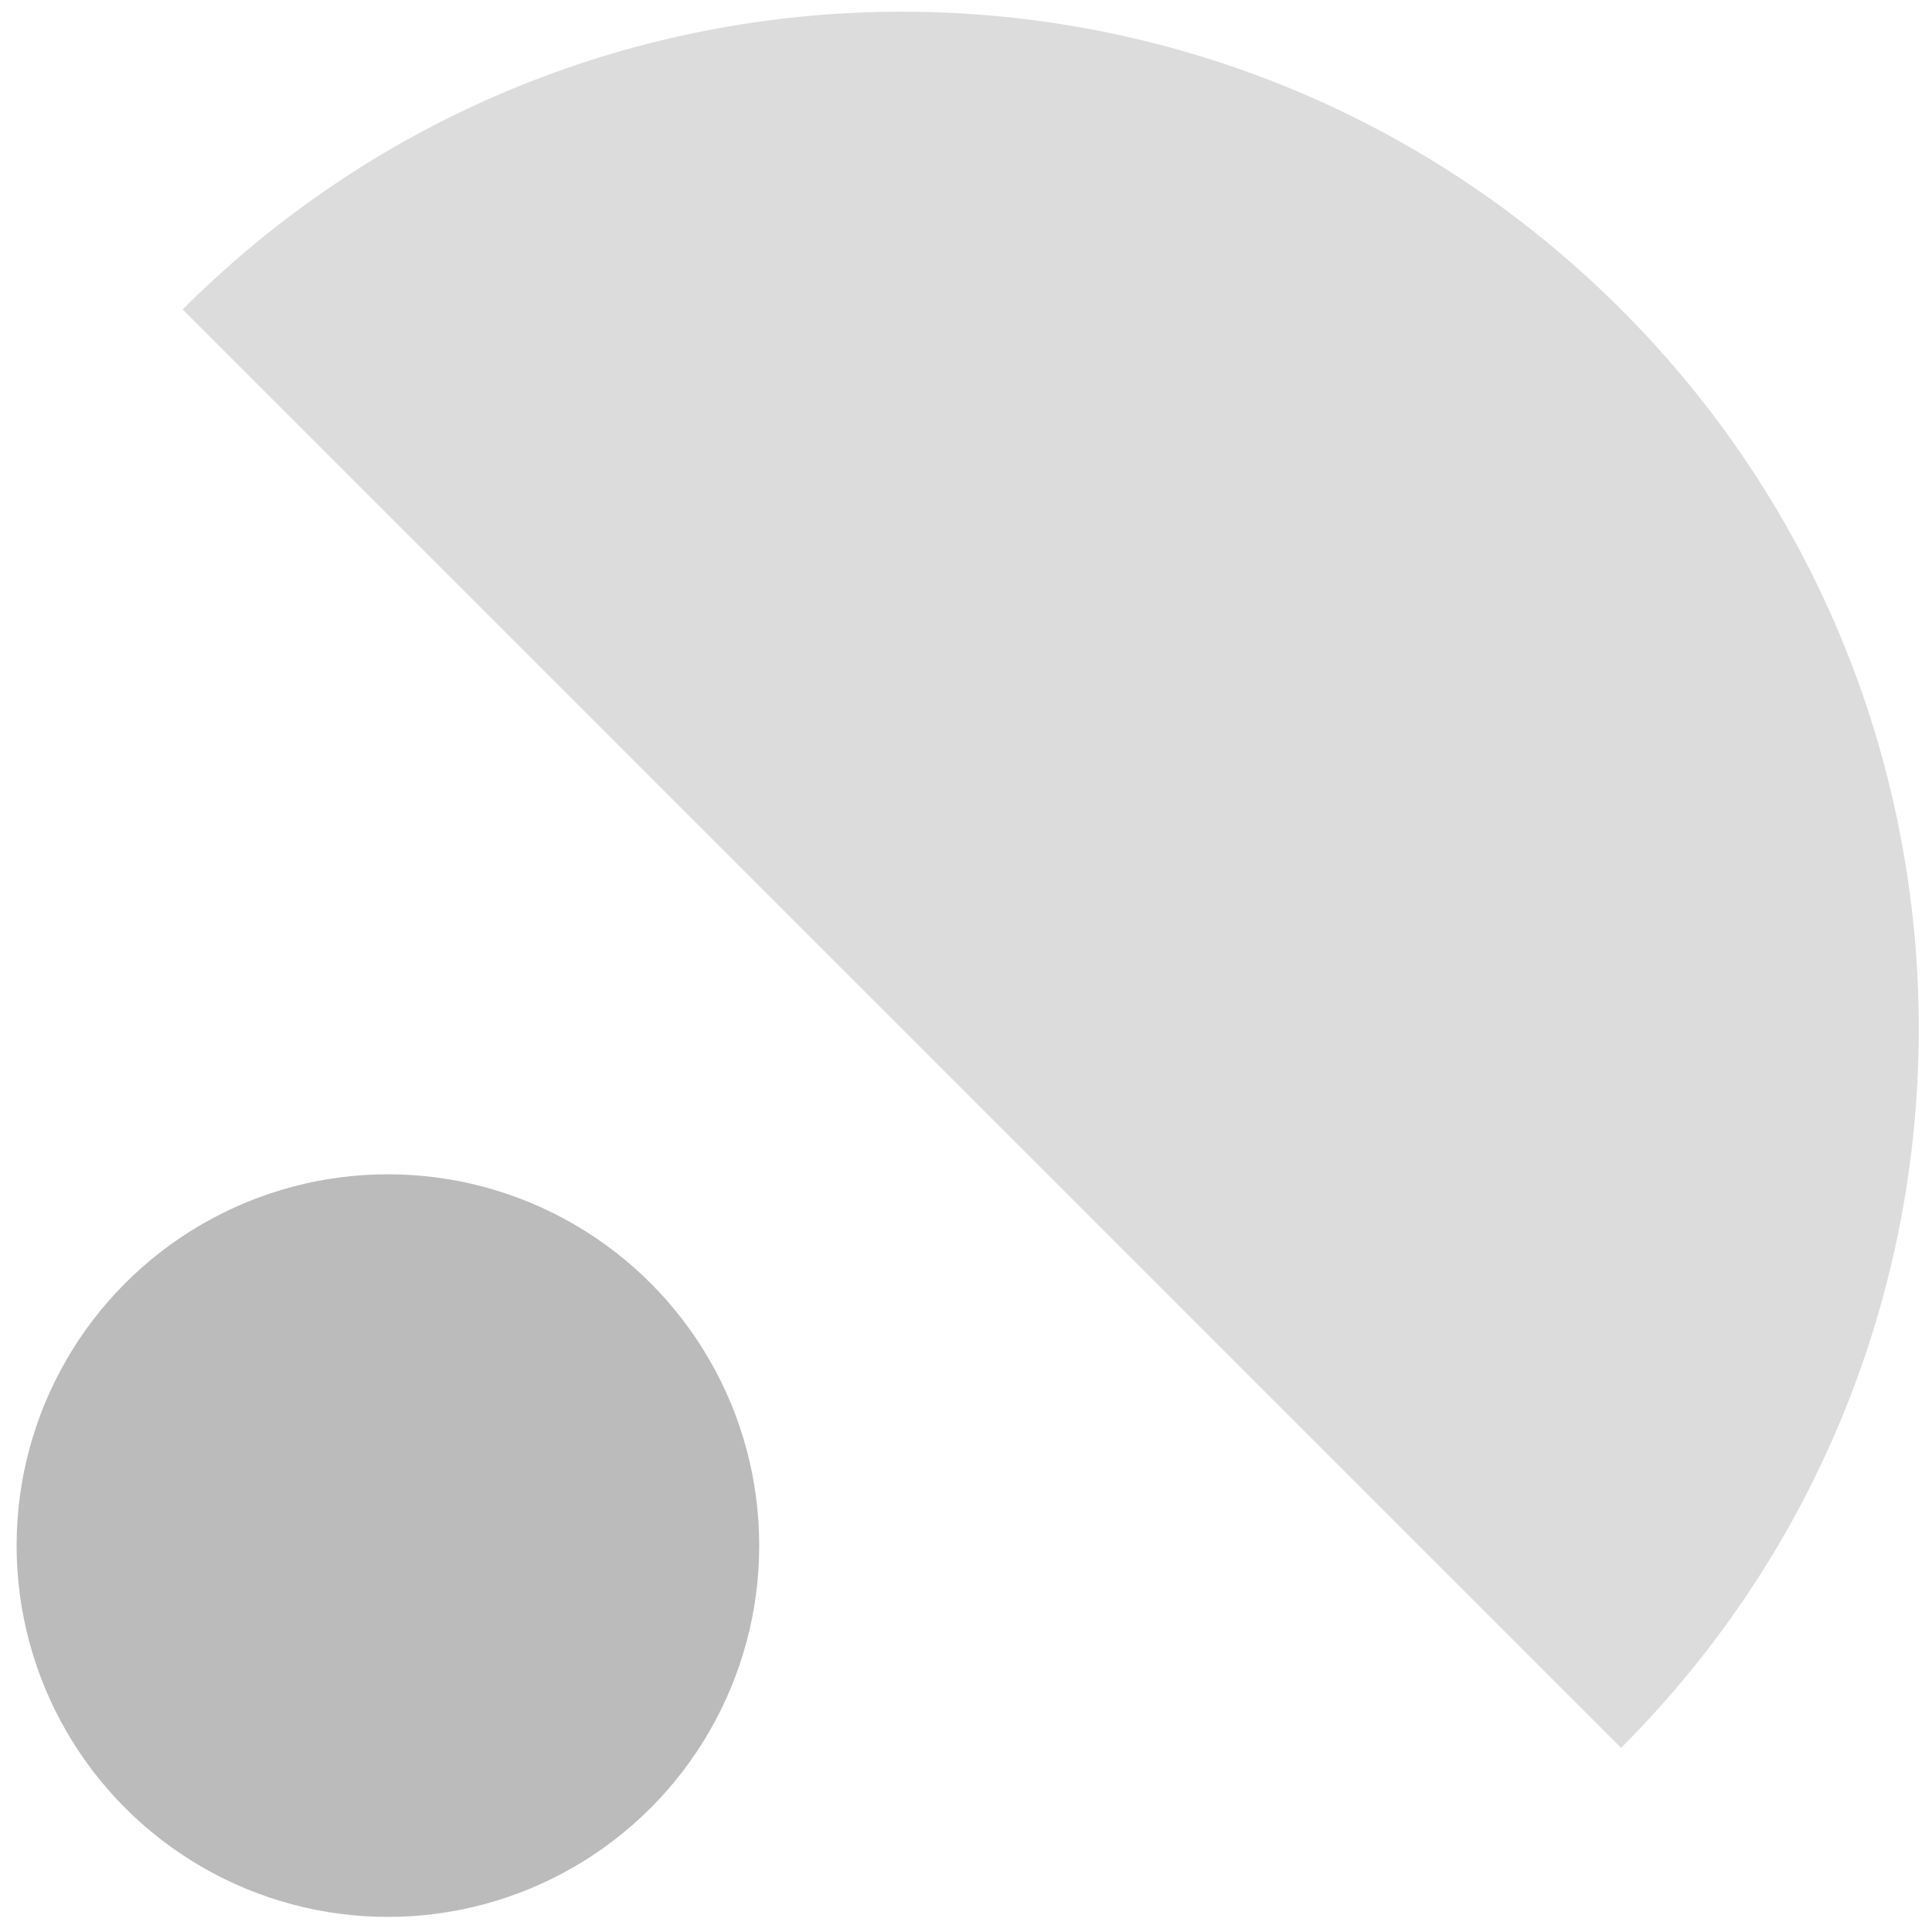 <?xml version="1.0" encoding="utf-8"?>
<!-- Generator: Adobe Illustrator 26.5.0, SVG Export Plug-In . SVG Version: 6.00 Build 0)  -->
<svg version="1.1" id="Layer_1" xmlns="http://www.w3.org/2000/svg" xmlns:xlink="http://www.w3.org/1999/xlink" x="0px" y="0px"
	 viewBox="0 0 128 128" style="enable-background:new 0 0 128 128;" xml:space="preserve">
<style type="text/css">
	.st0{opacity:0.5;fill:#bbbbbb;enable-background:new    ;}
	.st1{fill:#bbbbbb;}
</style>
<g transform="translate(-4986 -1451)">
	<path class="st0" d="M4998.1,1471.5c26.3-26.3,69-26.3,95.3,0c26.3,26.3,26.3,69,0,95.3"/>
	<circle class="st1" cx="5011.7" cy="1553.4" r="24.6"/>
</g>
</svg>
